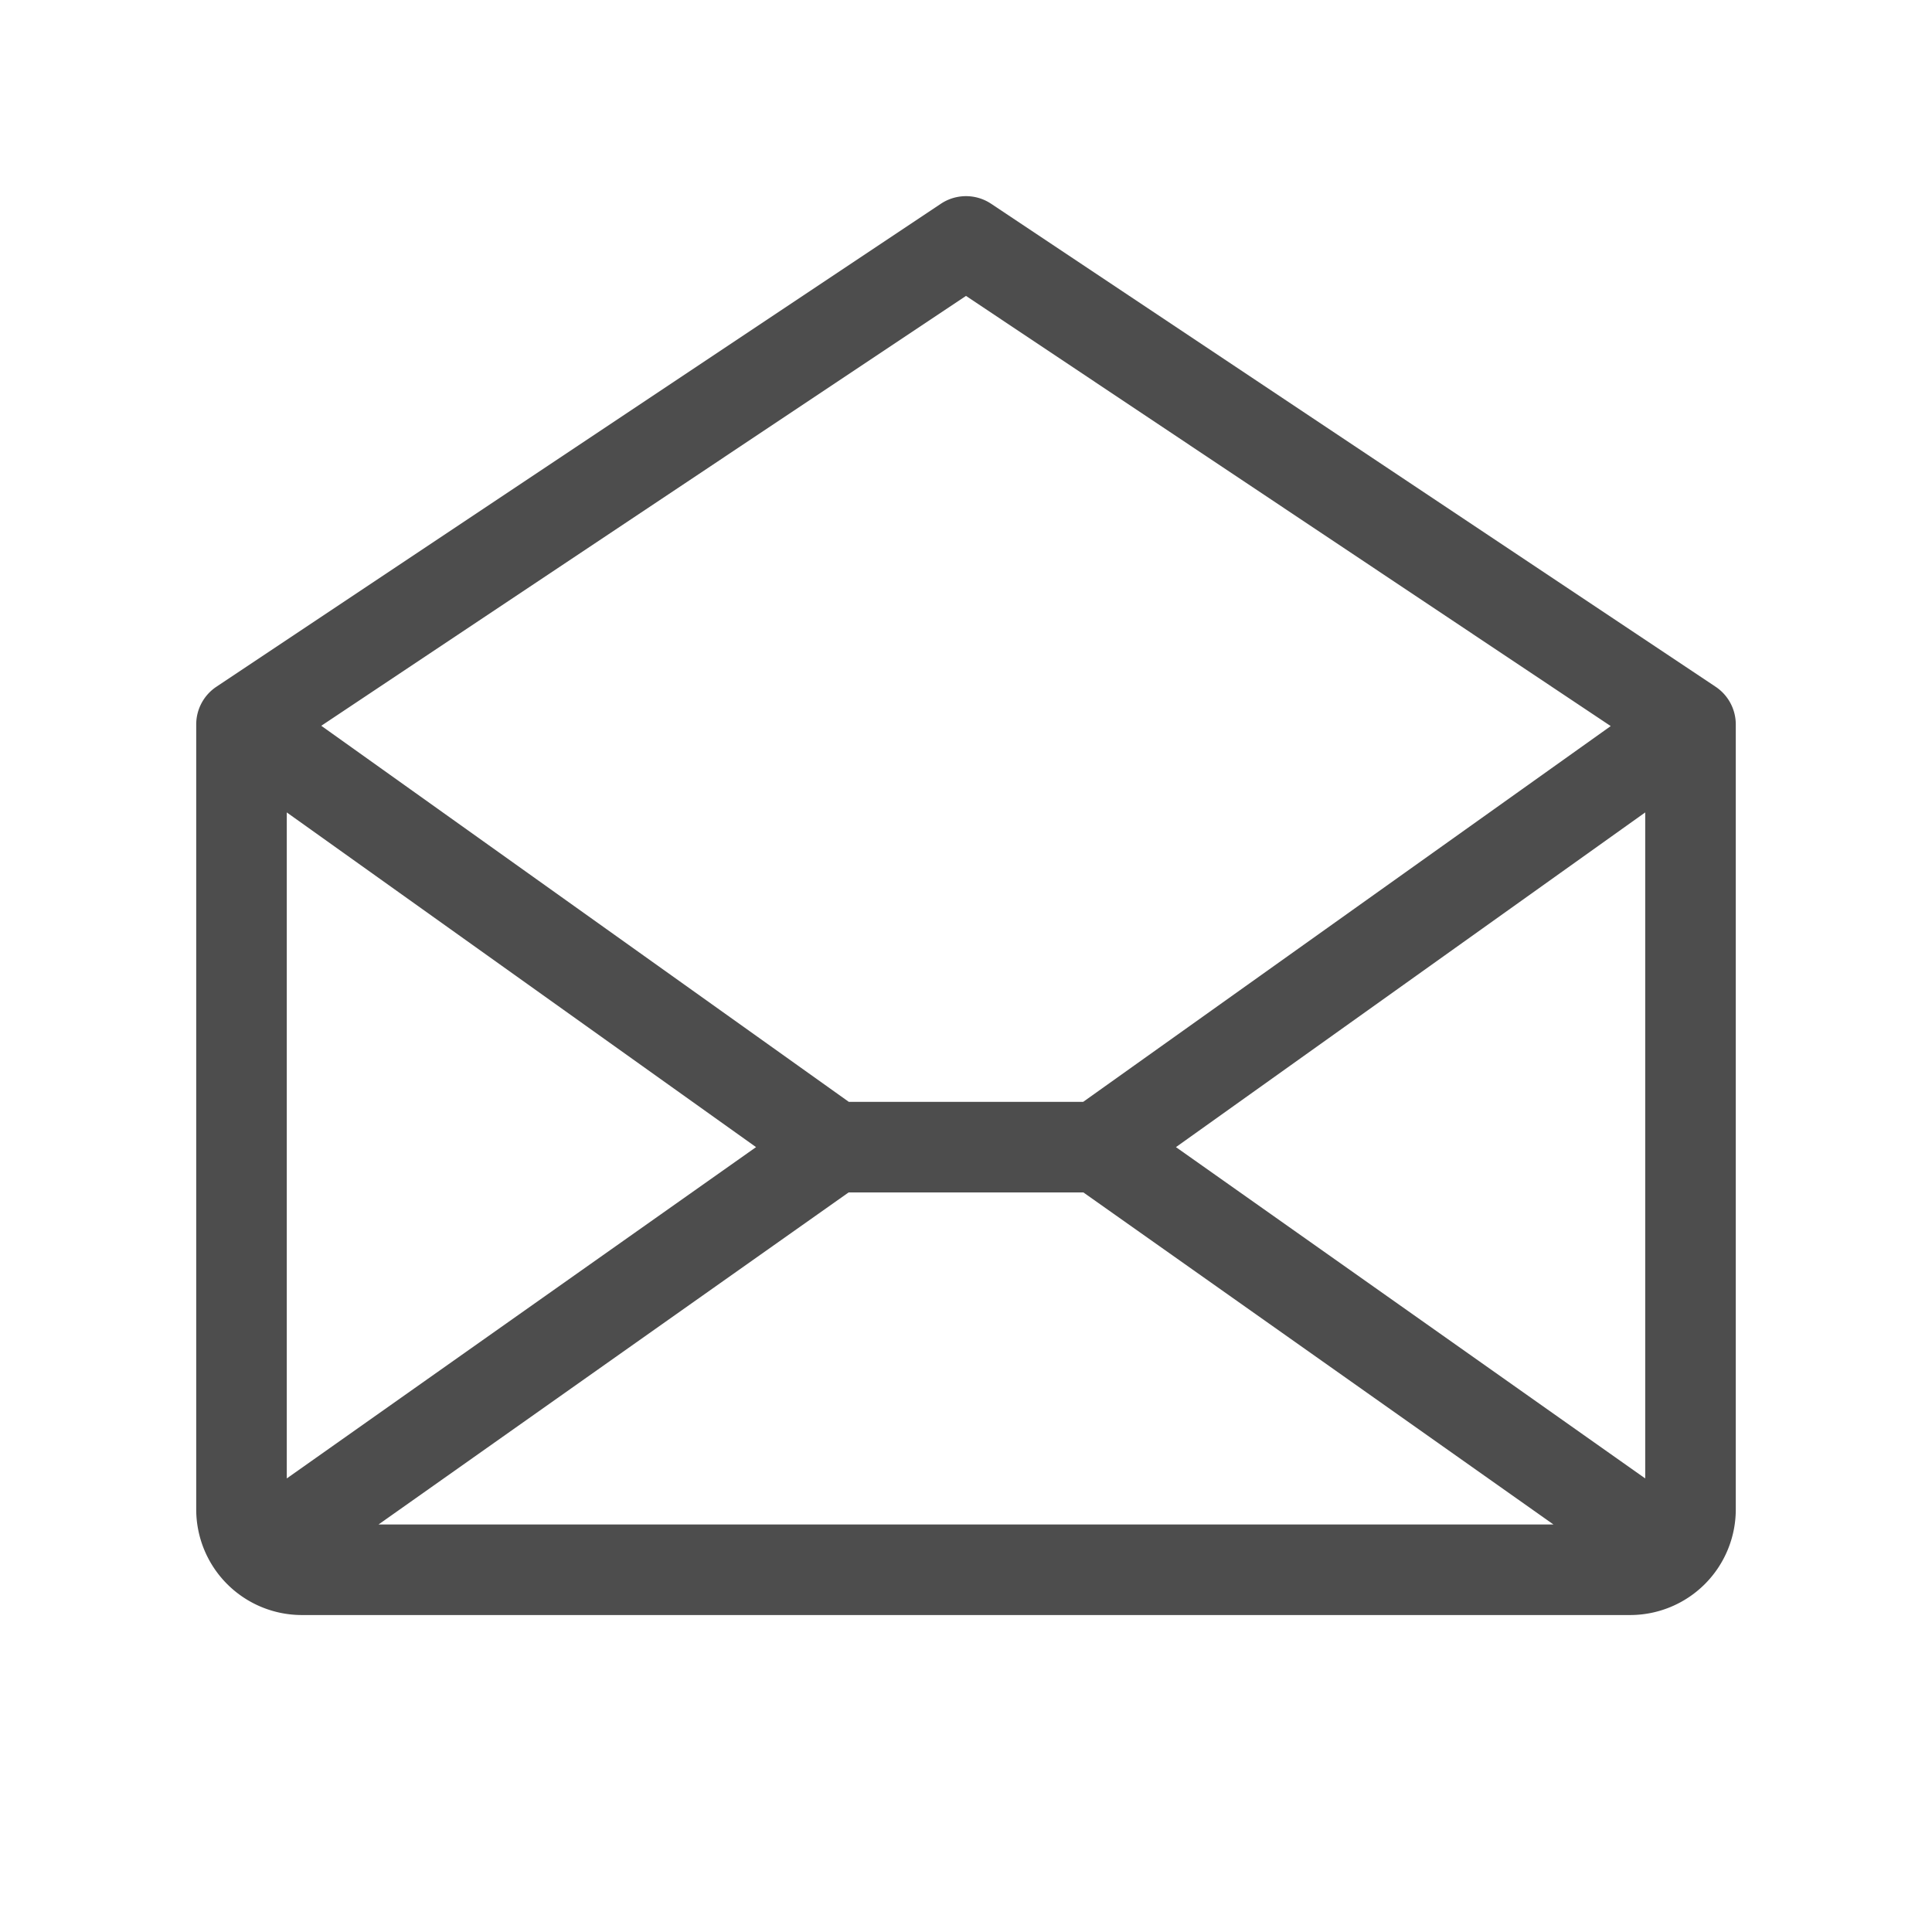 <svg xmlns="http://www.w3.org/2000/svg" width="20" height="20" fill="#4d4d4d" viewBox="0 0 256 256"><path d="M227.33,91l-96-64a6,6,0,0,0-6.66,0l-96,64A6,6,0,0,0,26,96V200a14,14,0,0,0,14,14H216a14,14,0,0,0,14-14V96A6,6,0,0,0,227.33,91ZM100.18,152,38,195.9V107.65Zm12.27,6h31.1l62.29,44H50.16Zm43.37-6L218,107.65V195.9ZM128,39.21l85.43,57L143.53,146H112.47L42.57,96.17Z"></path></svg>